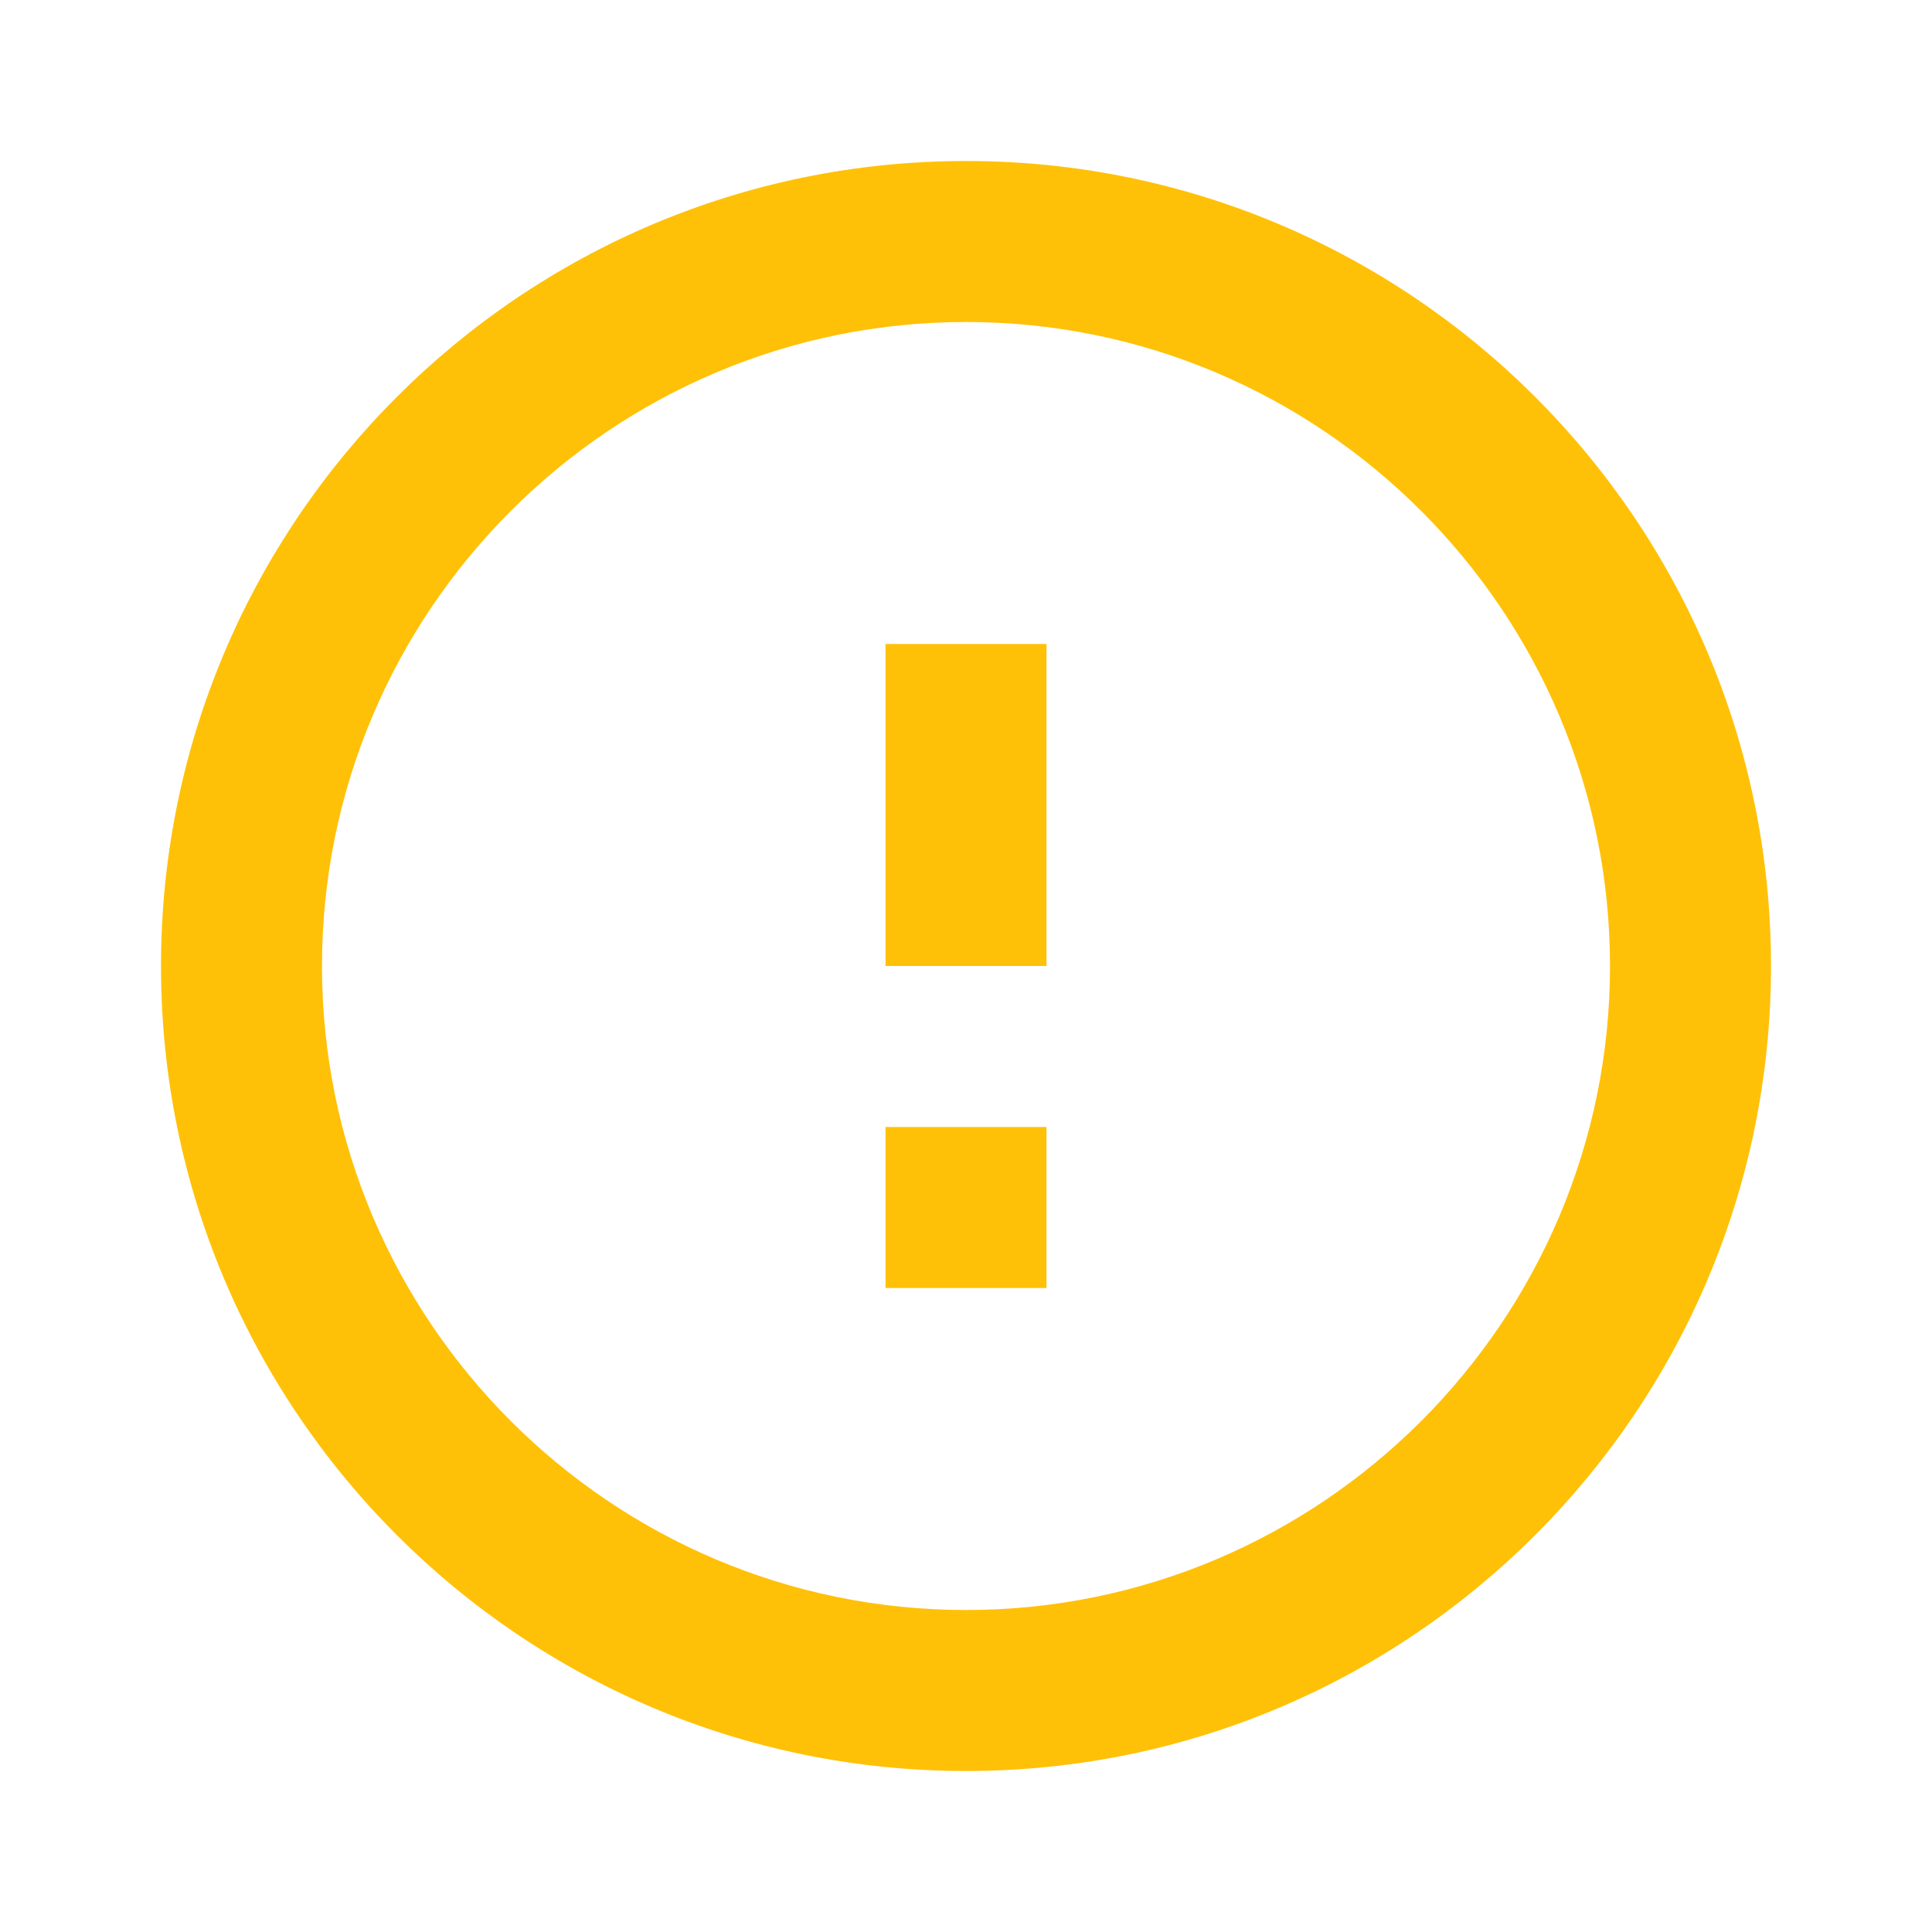 <svg xmlns="http://www.w3.org/2000/svg" viewBox="0 0 24 24" fill="#FFC107"><path d="M12 2C6.48 2 2 6.48 2 12s4.48 10 10 10 10-4.48 10-10S17.52 2 12 2zm0 18c-4.41 0-8-3.59-8-8s3.59-8 8-8 8 3.59 8 8-3.59 8-8 8zm-1-12h2v4h-2zm0 6h2v2h-2z"/></svg>